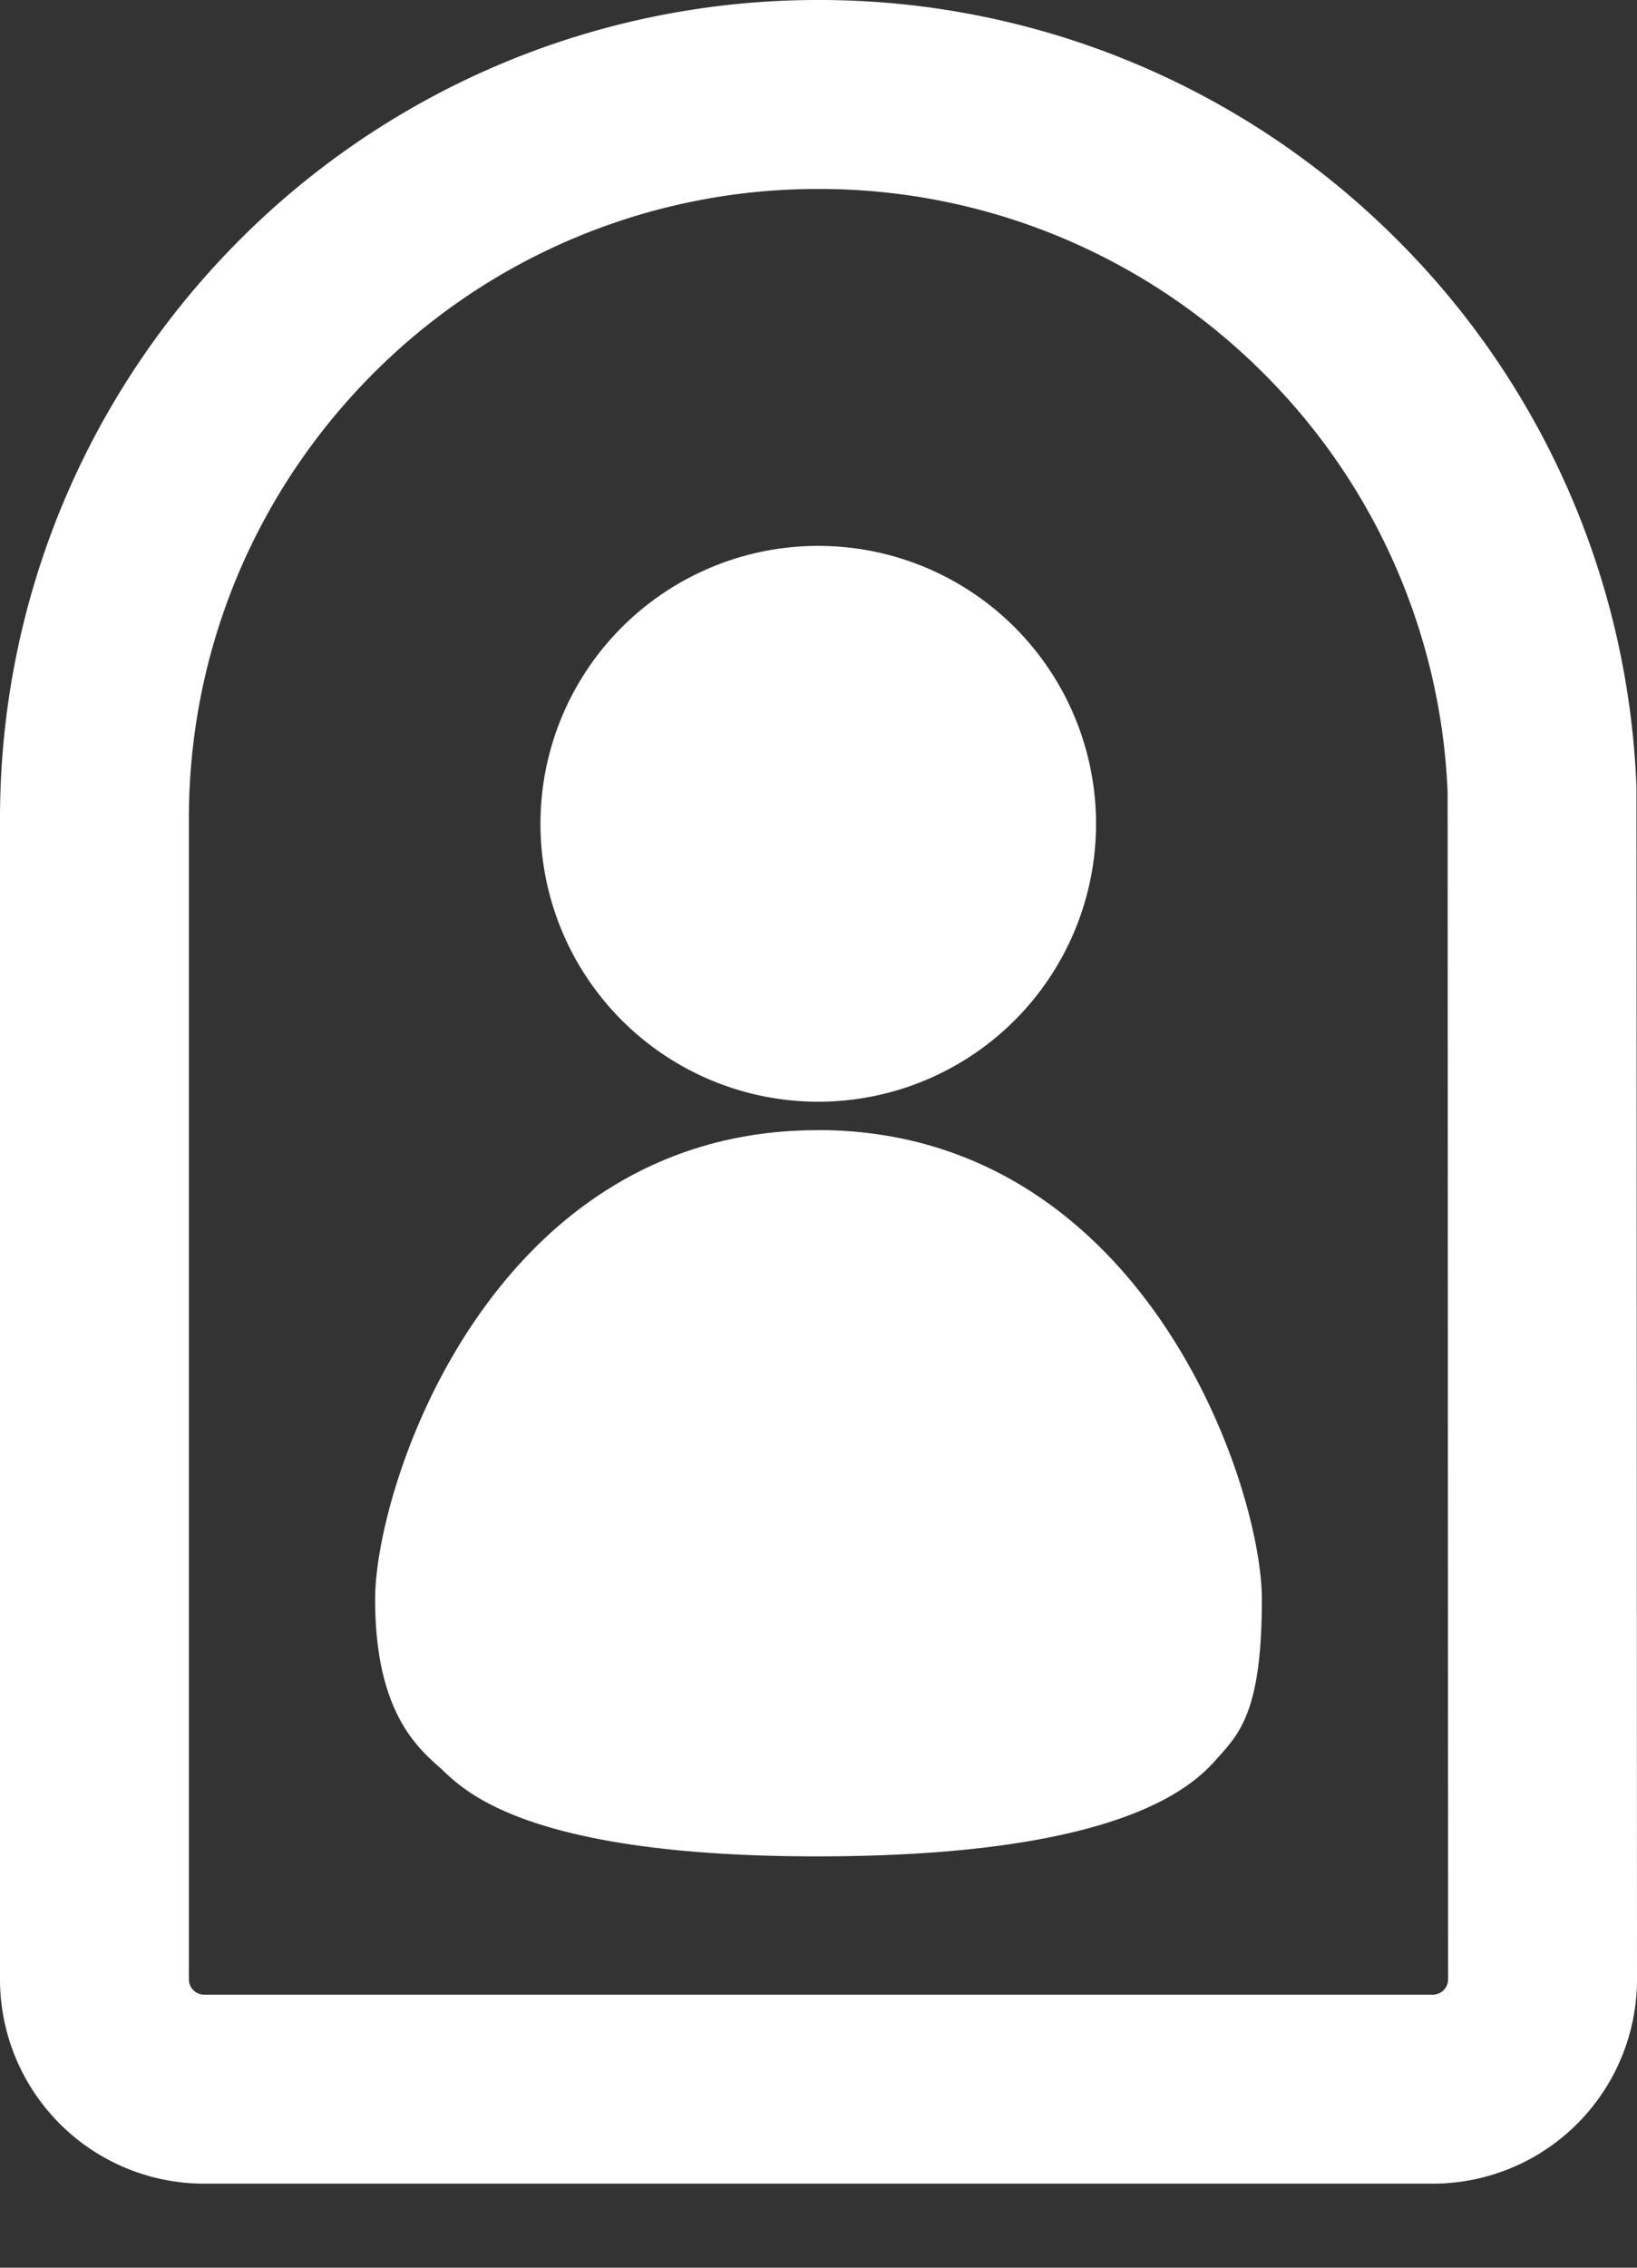 <svg width="13" height="18" viewBox="0 0 13 18" xmlns="http://www.w3.org/2000/svg">
    <rect x="0" y="0" width="13" height="18" fill="#333333" stroke="none"/>
    <g fill="none" fill-rule="evenodd">
        <path d="M6.5.75a5.73 5.73 0 0 1 3.988 1.608 5.732 5.732 0 0 1 1.758 3.913l.004 9.437a.872.872 0 0 1-.875.875h-9.75a.872.872 0 0 1-.875-.875V6.5c0-1.588.644-3.025 1.684-4.066A5.732 5.732 0 0 1 6.5.75z" stroke="#FFF" stroke-width="1.5"/>
        <path d="M6.491 8.97c2.588 0 3.53 2.817 3.53 3.725 0 .908-.186 1.072-.366 1.275-.203.229-.797.765-3.166.765-2.37 0-2.83-.555-2.988-.697-.172-.156-.522-.434-.522-1.343 0-.908.925-3.724 3.512-3.724zm.007-4.637a2.206 2.206 0 1 1 0 4.412 2.206 2.206 0 0 1 0-4.412z" fill="#FFF"/>
    </g>
</svg>
